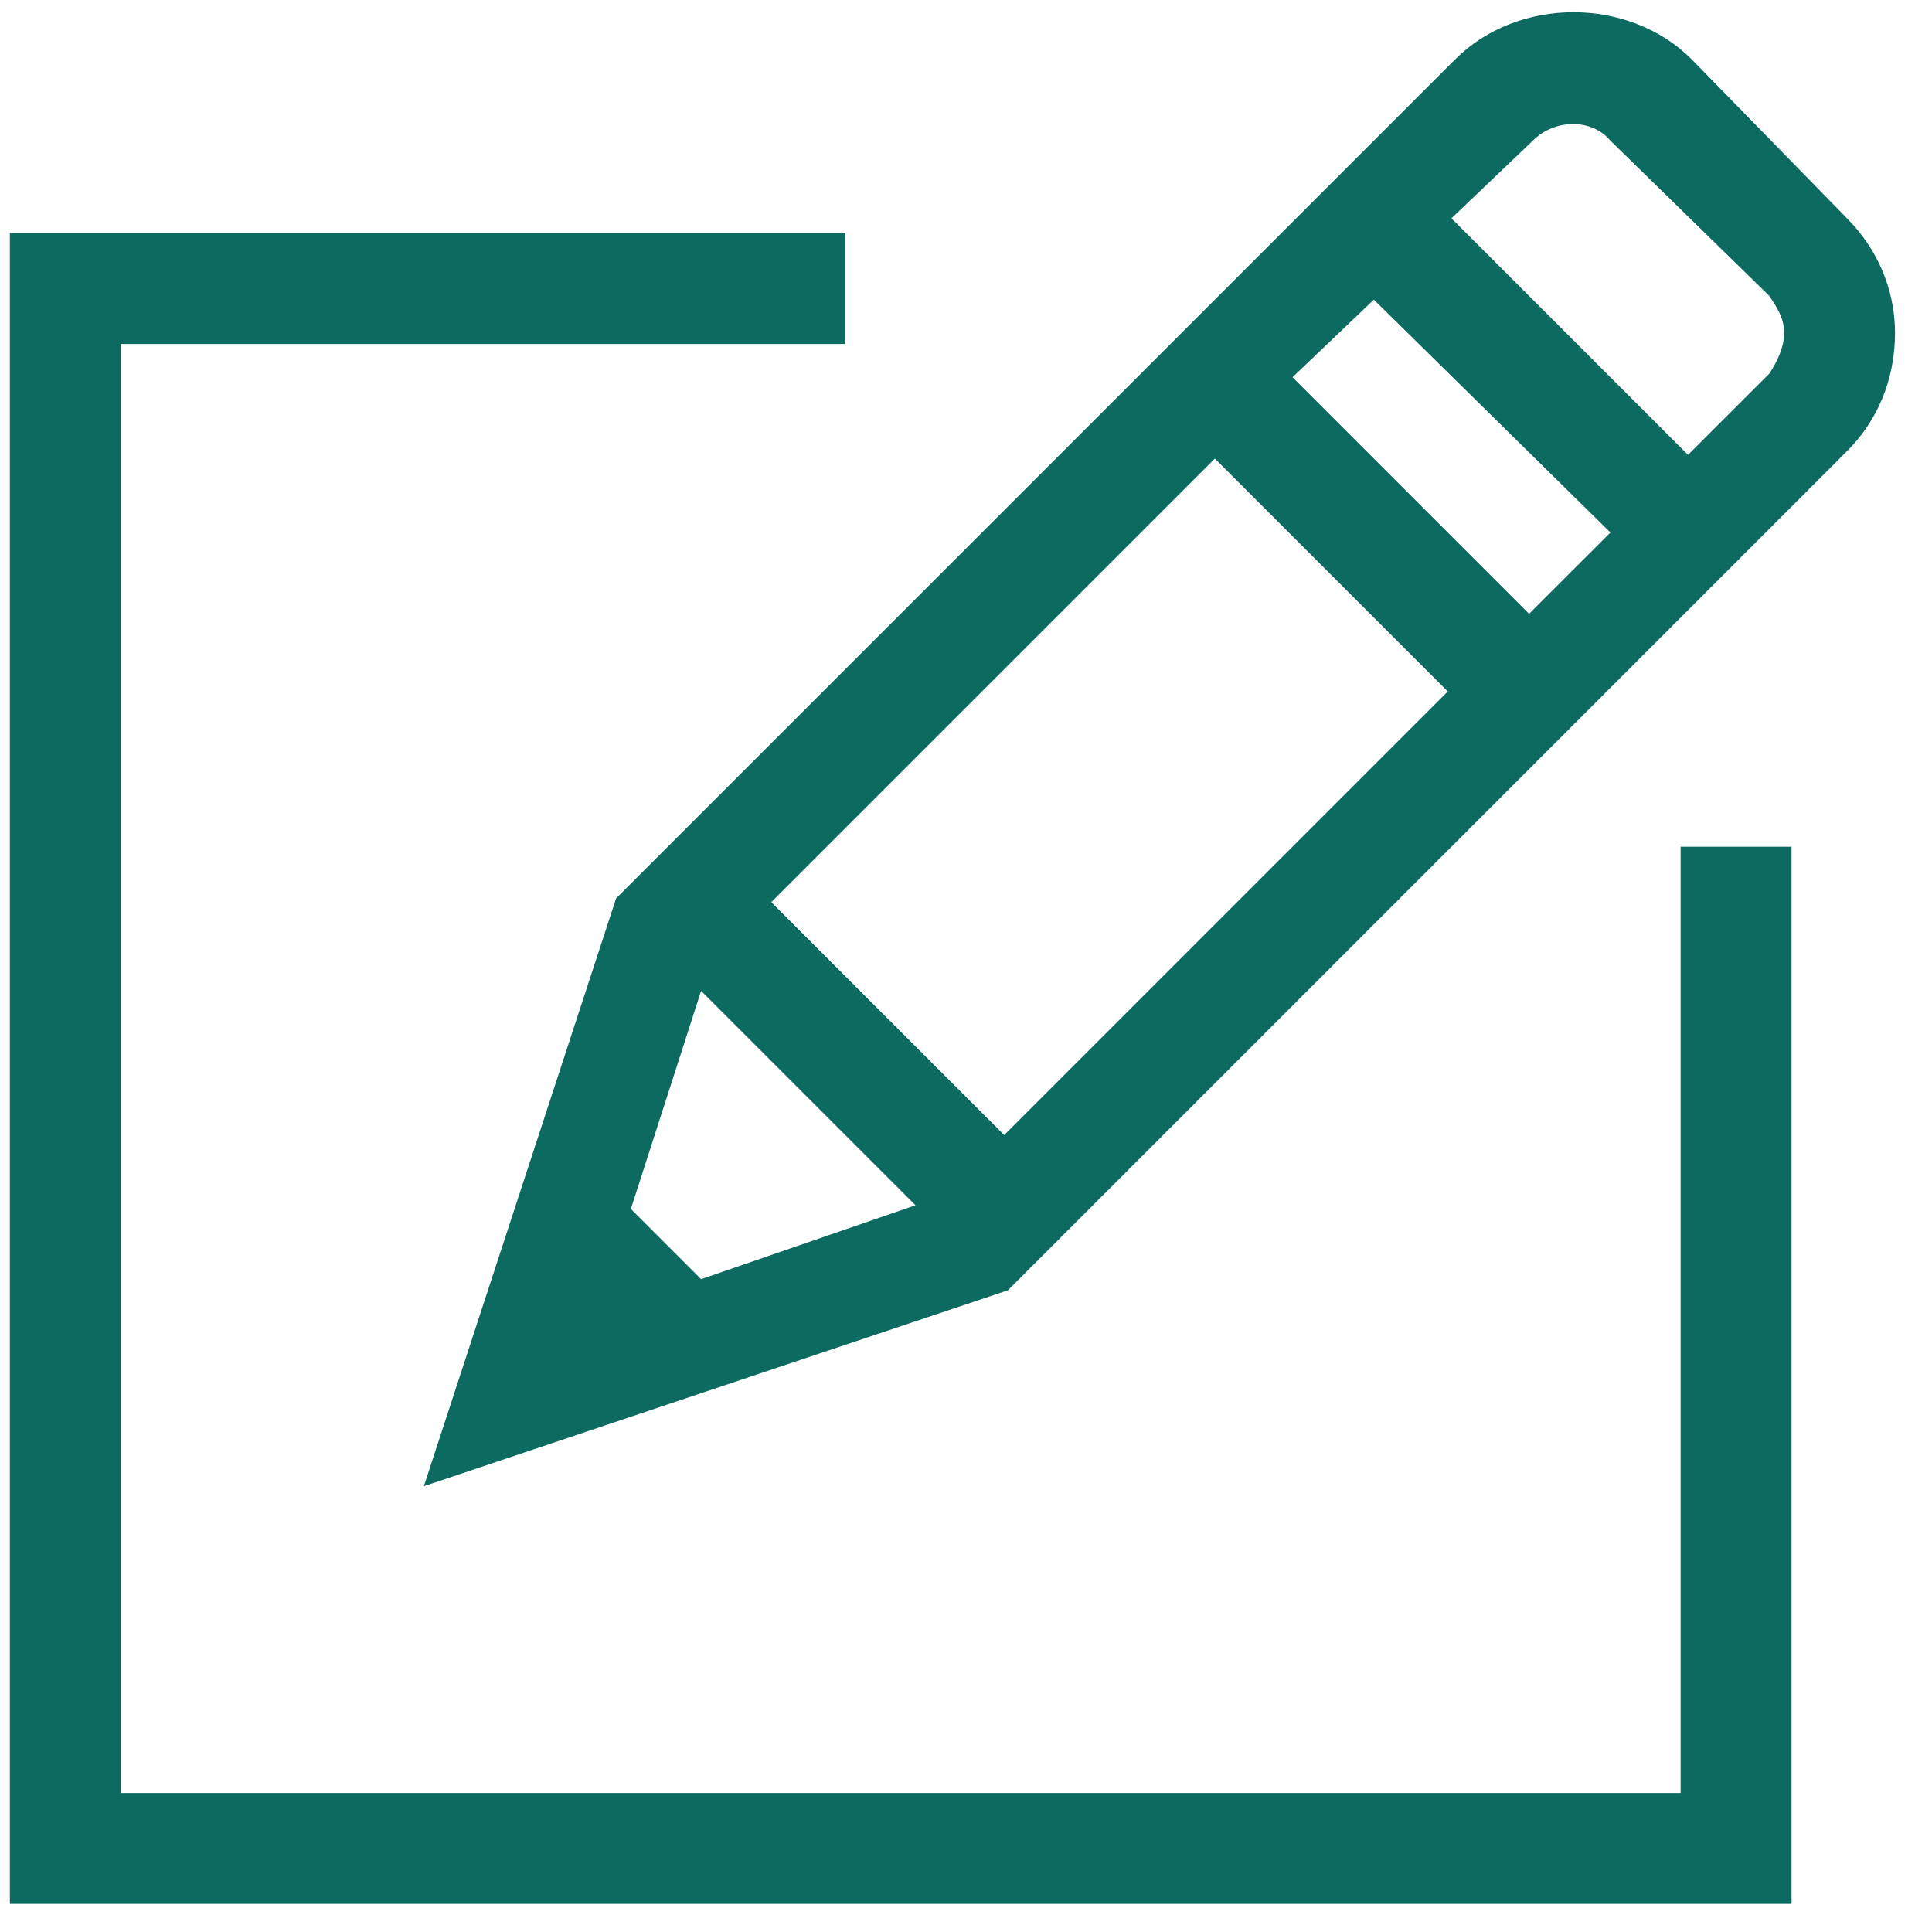 <svg width="49" height="49" viewBox="0 0 49 49" fill="none" xmlns="http://www.w3.org/2000/svg">
<g id="Icon" clip-path="url(#clip0_814_202)">
<path id="Vector" d="M46.844 5.537L42.906 1.506C41.312 -0.088 38.5 -0.088 36.906 1.506L15.625 22.787L10.75 37.693L25.562 32.725L46.844 11.443C47.594 10.693 48.062 9.662 48.062 8.443C48.062 7.318 47.594 6.287 46.844 5.537ZM16 30.662L17.781 25.131L23.219 30.568L17.781 32.443L16 30.662ZM19.562 22.881L30.812 11.631L36.719 17.537L25.469 28.787L19.562 22.881ZM32.781 9.568L34.844 7.6L40.844 13.506L38.781 15.568L32.781 9.568ZM44.875 9.475L42.812 11.537L36.812 5.537L38.875 3.568C39.438 3.006 40.375 3.006 40.844 3.568L44.875 7.506C45.062 7.787 45.25 8.068 45.25 8.443C45.25 8.818 45.062 9.193 44.875 9.475ZM42.625 21.475H45.438V48.287H0.25V5.912H21.438V8.725H3.062V45.475H42.625V21.475Z" fill="#0D6A60"/>
</g>
<defs>
<clipPath id="clip0_814_202">
<rect width="48" height="48" fill="white" transform="matrix(1 0 0 -1 0.25 48.287)"/>
</clipPath>
</defs>
</svg>
